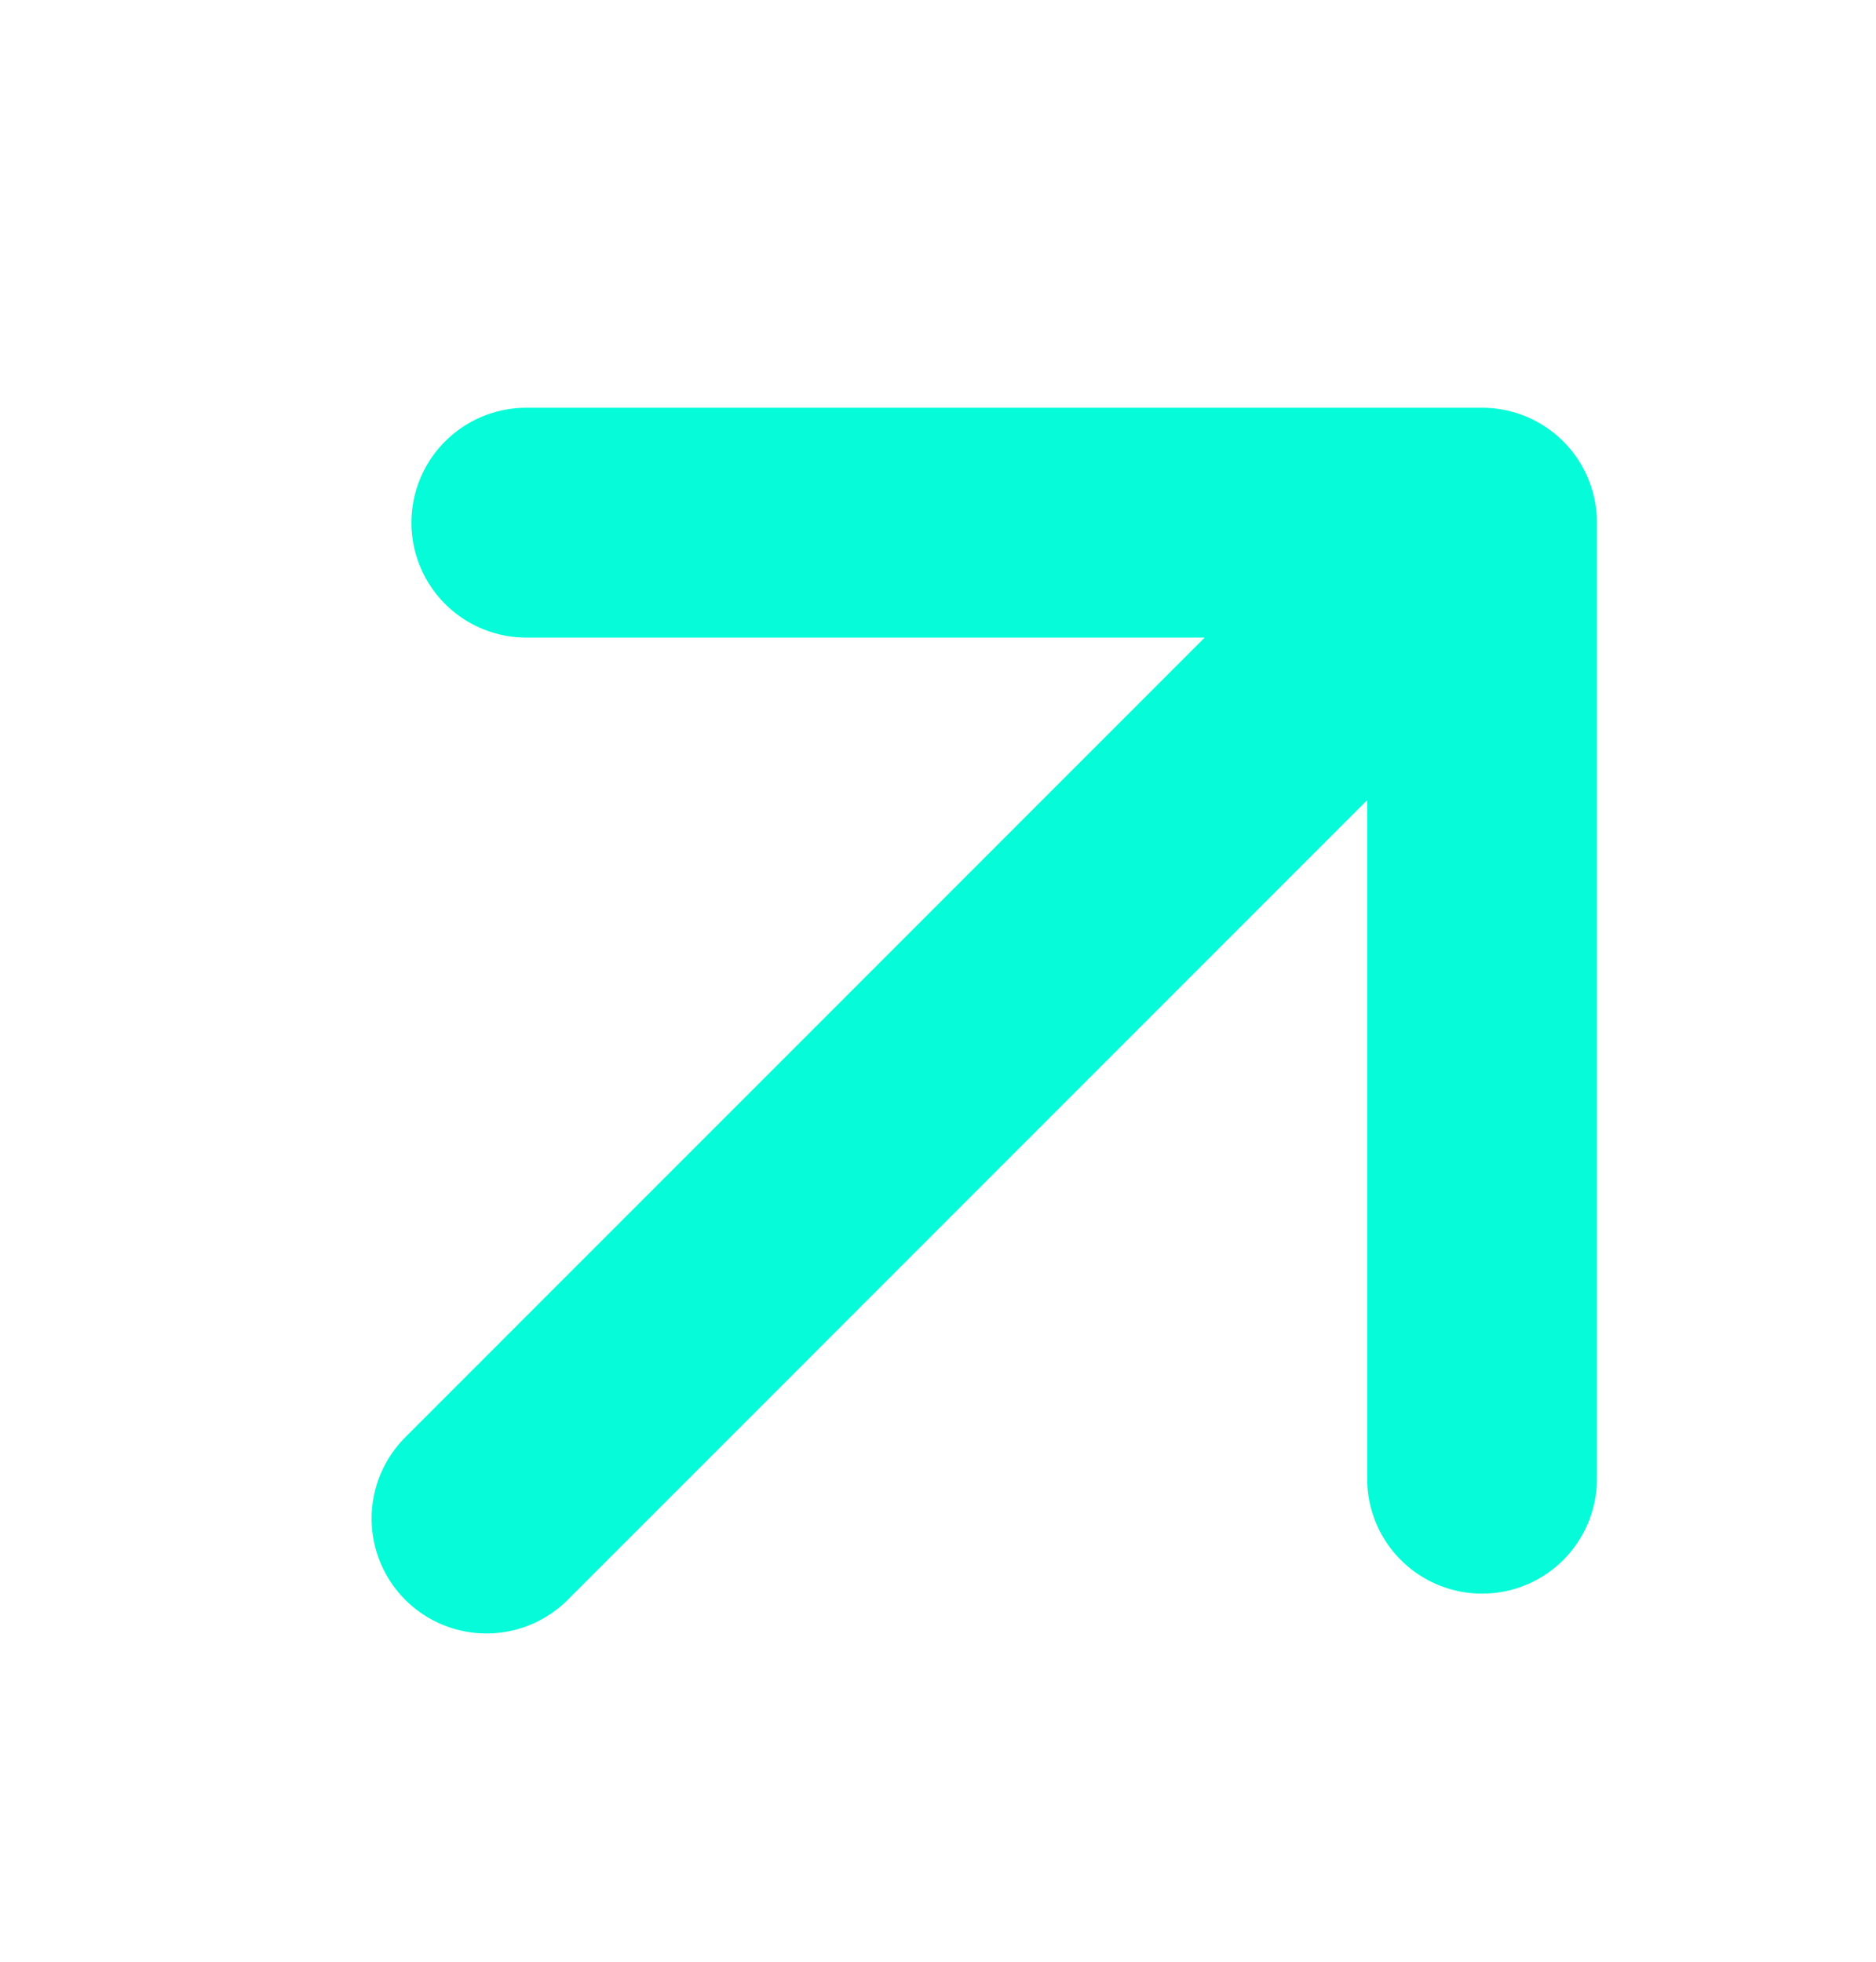 <svg width="22" height="23" viewBox="0 0 22 23" fill="none" xmlns="http://www.w3.org/2000/svg">
<path d="M5.705 17.804L17.38 6.128M17.38 6.128V17.337M17.38 6.128H6.172" stroke="#06FCD8" stroke-width="2.695" stroke-linecap="round" stroke-linejoin="round"/>
</svg>

